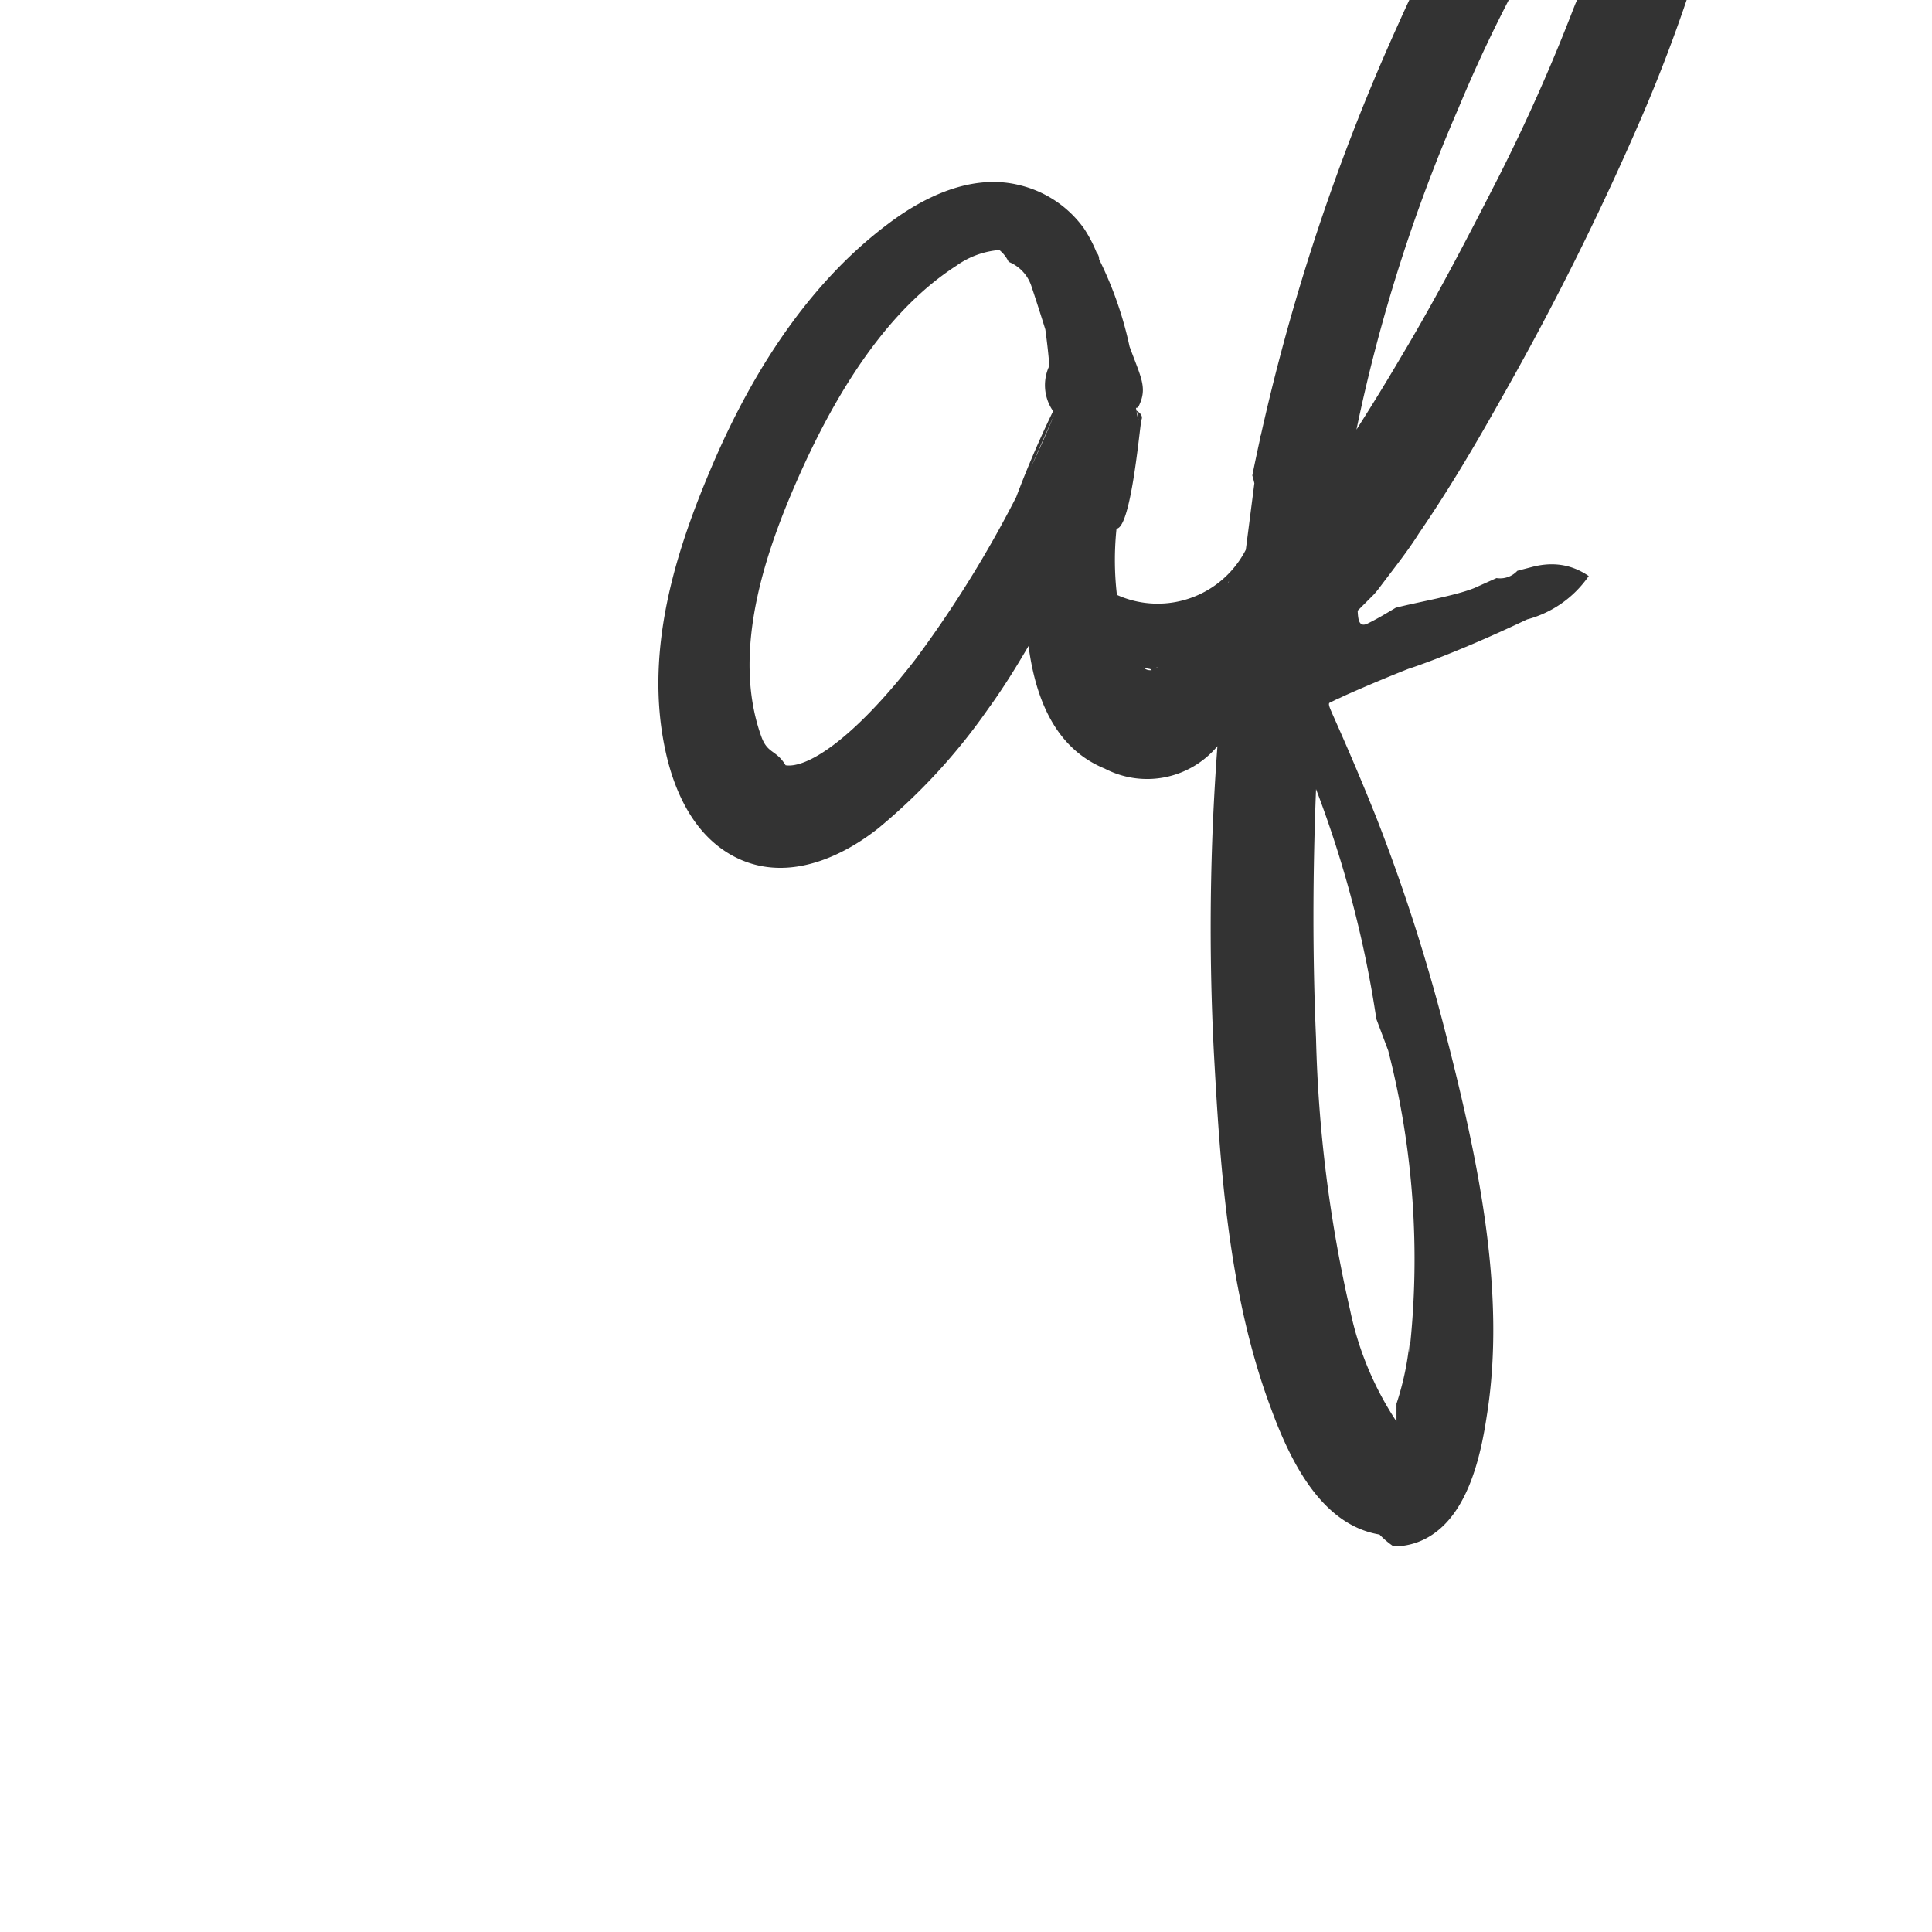 <svg xmlns="http://www.w3.org/2000/svg" width="100%" height="100%" viewBox="0 0 97.98 97.98"  xmlns:xlink="http://www.w3.org/1999/xlink" preserveAspectRatio="xMinYMin meet"><rect id="svgEditorBackground" x="0" y="0" width="97.98" height="97.98" style="fill:none;stroke:none"/>
  <style>
    .a {
      fill: #333;
    }
    @media (prefers-color-scheme: dark) {
      .a {
        fill: #eee;
      }
    }
  </style>
  <path class="a" d="M75.32,6.54c-.74,-2.18,-2,-2.8,-2.95,-2.93c-2.64,-.37,-5.64,2.73,-7,4.63a63.11,63.11,0,0,0,-5.9,10.45a106.735,106.735,0,0,0,-7.432,22.954a5.023,5.023,0,1,1,-5.796,-3.446c.713,-1.373,-.257,-1.8,-1.205,-5.648a120.165,120.165,0,0,0,.929,3.698a2.297,2.297,0,1,0,.106,.367a18.818,18.818,0,0,0,-1.803,-5.934a.52,.52,0,1,0,-.279,.459a.224,.224,0,1,0,.359,-.207a6.92,6.92,0,0,0,-.85,-1.82a5.64,5.64,0,0,0,-3.3,-2.2c-2,-.49,-4.3,.2,-6.67,2c-3.56,2.68,-6.55,6.78,-8.87,12.2c-1.71,4,-3.53,9.25,-2.38,14.51c.42,1.94,1.43,4.47,3.82,5.51c2.78,1.2,5.6,-.5,7,-1.62a30.27,30.27,0,0,0,5.52,-6c.78,-1.07,1.48,-2.21,2.07,-3.22c.44,3.29,1.72,5.34,3.87,6.22a4.65,4.65,0,0,0,5.71,-1.14a124,124,0,0,0,-.18,15.54c.3,5.4,.68,12.13,2.88,18c1,2.74,2.58,5.95,5.52,6.44a4.44,4.44,0,0,0,.71,.6a3.48,3.48,0,0,0,2.09,-.68c1.75,-1.26,2.35,-4,2.64,-5.94c1,-6.23,-.44,-13,-2.09,-19.41a92.84,92.84,0,0,0,-3.48,-10.85c-.62,-1.56,-1.31,-3.21,-2.27,-5.36c-.1,-.24,-.22,-.48,-.134,-.541a10.217,10.217,0,0,0,1.154,-.636l-.979,.575l.183,-.108l.446,-.21a82.844,82.844,0,0,1,3.183,-1.338s2.175,-.68,6.032,-2.511a5.526,5.526,0,0,0,3.125,-2.199c-.976,-.674,-1.983,-.7,-2.901,-.454l-.718,.187a1.186,1.186,0,0,1,-1.059,.369l-1.12,.504c-.968,.392,-2.807,.699,-3.99,1.001c-.632,.378,-.95,.566,-1.421,.799s-.485,-.267,-.51,-.649l.8,-.8q.15,-.16,.3,-.36c.75,-1,1.42,-1.83,2,-2.75c1.3,-1.9,2.59,-4,4.18,-6.84a146.85,146.85,0,0,0,7,-14a79.53,79.53,0,0,0,2.88,-7.67l.18,-.58c.7,-2.14,1.65,-5.12,.86,-7.41ZM42,38.55a58.25,58.25,0,0,1,-7.07,12.45c-3.26,4.19,-5.54,5.5,-6.56,5.34c-.49,-.8,-.91,-.57,-1.23,-1.45c-1.59,-4.41,.32,-9.64,1.9,-13.2c2.34,-5.26,5,-8.76,8,-10.69a4.34,4.34,0,0,1,2.17,-.79a1.73,1.73,0,0,1,.47,.6a2,2,0,0,1,1.16,1.25a109.468,109.468,0,0,1,.701,2.178c.227,1.648,.249,2.532,.299,3.242c0,.19,0,.39,.164,.762a51.738,51.738,0,0,0,-2.27,5.4ZM47.245,51.352c-.783,.69,-1.445,-.902,-1.725,-1.732a15.303,15.303,0,0,1,.329,-8.512a56.812,56.812,0,0,0,-.968,3.03c.927,1.429,1.449,-5.118,1.539,-5.328s-.137,-.395,-.278,-.462c.167,.2,.201,1.528,-.181,-1.395a7.483,7.483,0,0,0,.896,14.507a6.634,6.634,0,1,0,5.596,-11.835l-.794,6.172c.527,-.308,-1.198,1.733,-.794,1.193a9.157,9.157,0,0,1,-1.077,1.53l-.44,.635a7.178,7.178,0,0,1,-.867,1.024l-.28,.38c-.4,.56,-.52,.73,-1.13,.89ZM70.87,8.75v.19a31.12,31.12,0,0,1,-2.45,8.79l-.1,.25a92.25,92.25,0,0,1,-3.84,8.62c-1.5,2.94,-3.12,6.06,-4.88,9c-.77,1.31,-1.52,2.53,-2.28,3.72a83.56,83.56,0,0,1,5.18,-16.32a72.09,72.09,0,0,1,5,-9.84l.2,-.3a20.7,20.7,0,0,1,2.82,-3.8l.15,-.16ZM60,85.32l0,.4a14.47,14.47,0,0,1,-.65,3l0,.9a16.15,16.15,0,0,1,-2.35,-5.64a68.92,68.92,0,0,1,-1.73,-13.79c-.18,-4.12,-.17,-8.36,0,-12.64a55.816,55.816,0,0,1,3.059,11.658l.601,1.602a42.5,42.5,0,0,1,1.07,15.32ZM71.86,9ZM42,45.88Z" transform="matrix(1 0 0 1 11.472 -17.531)" id="e1_path"/>
</svg>